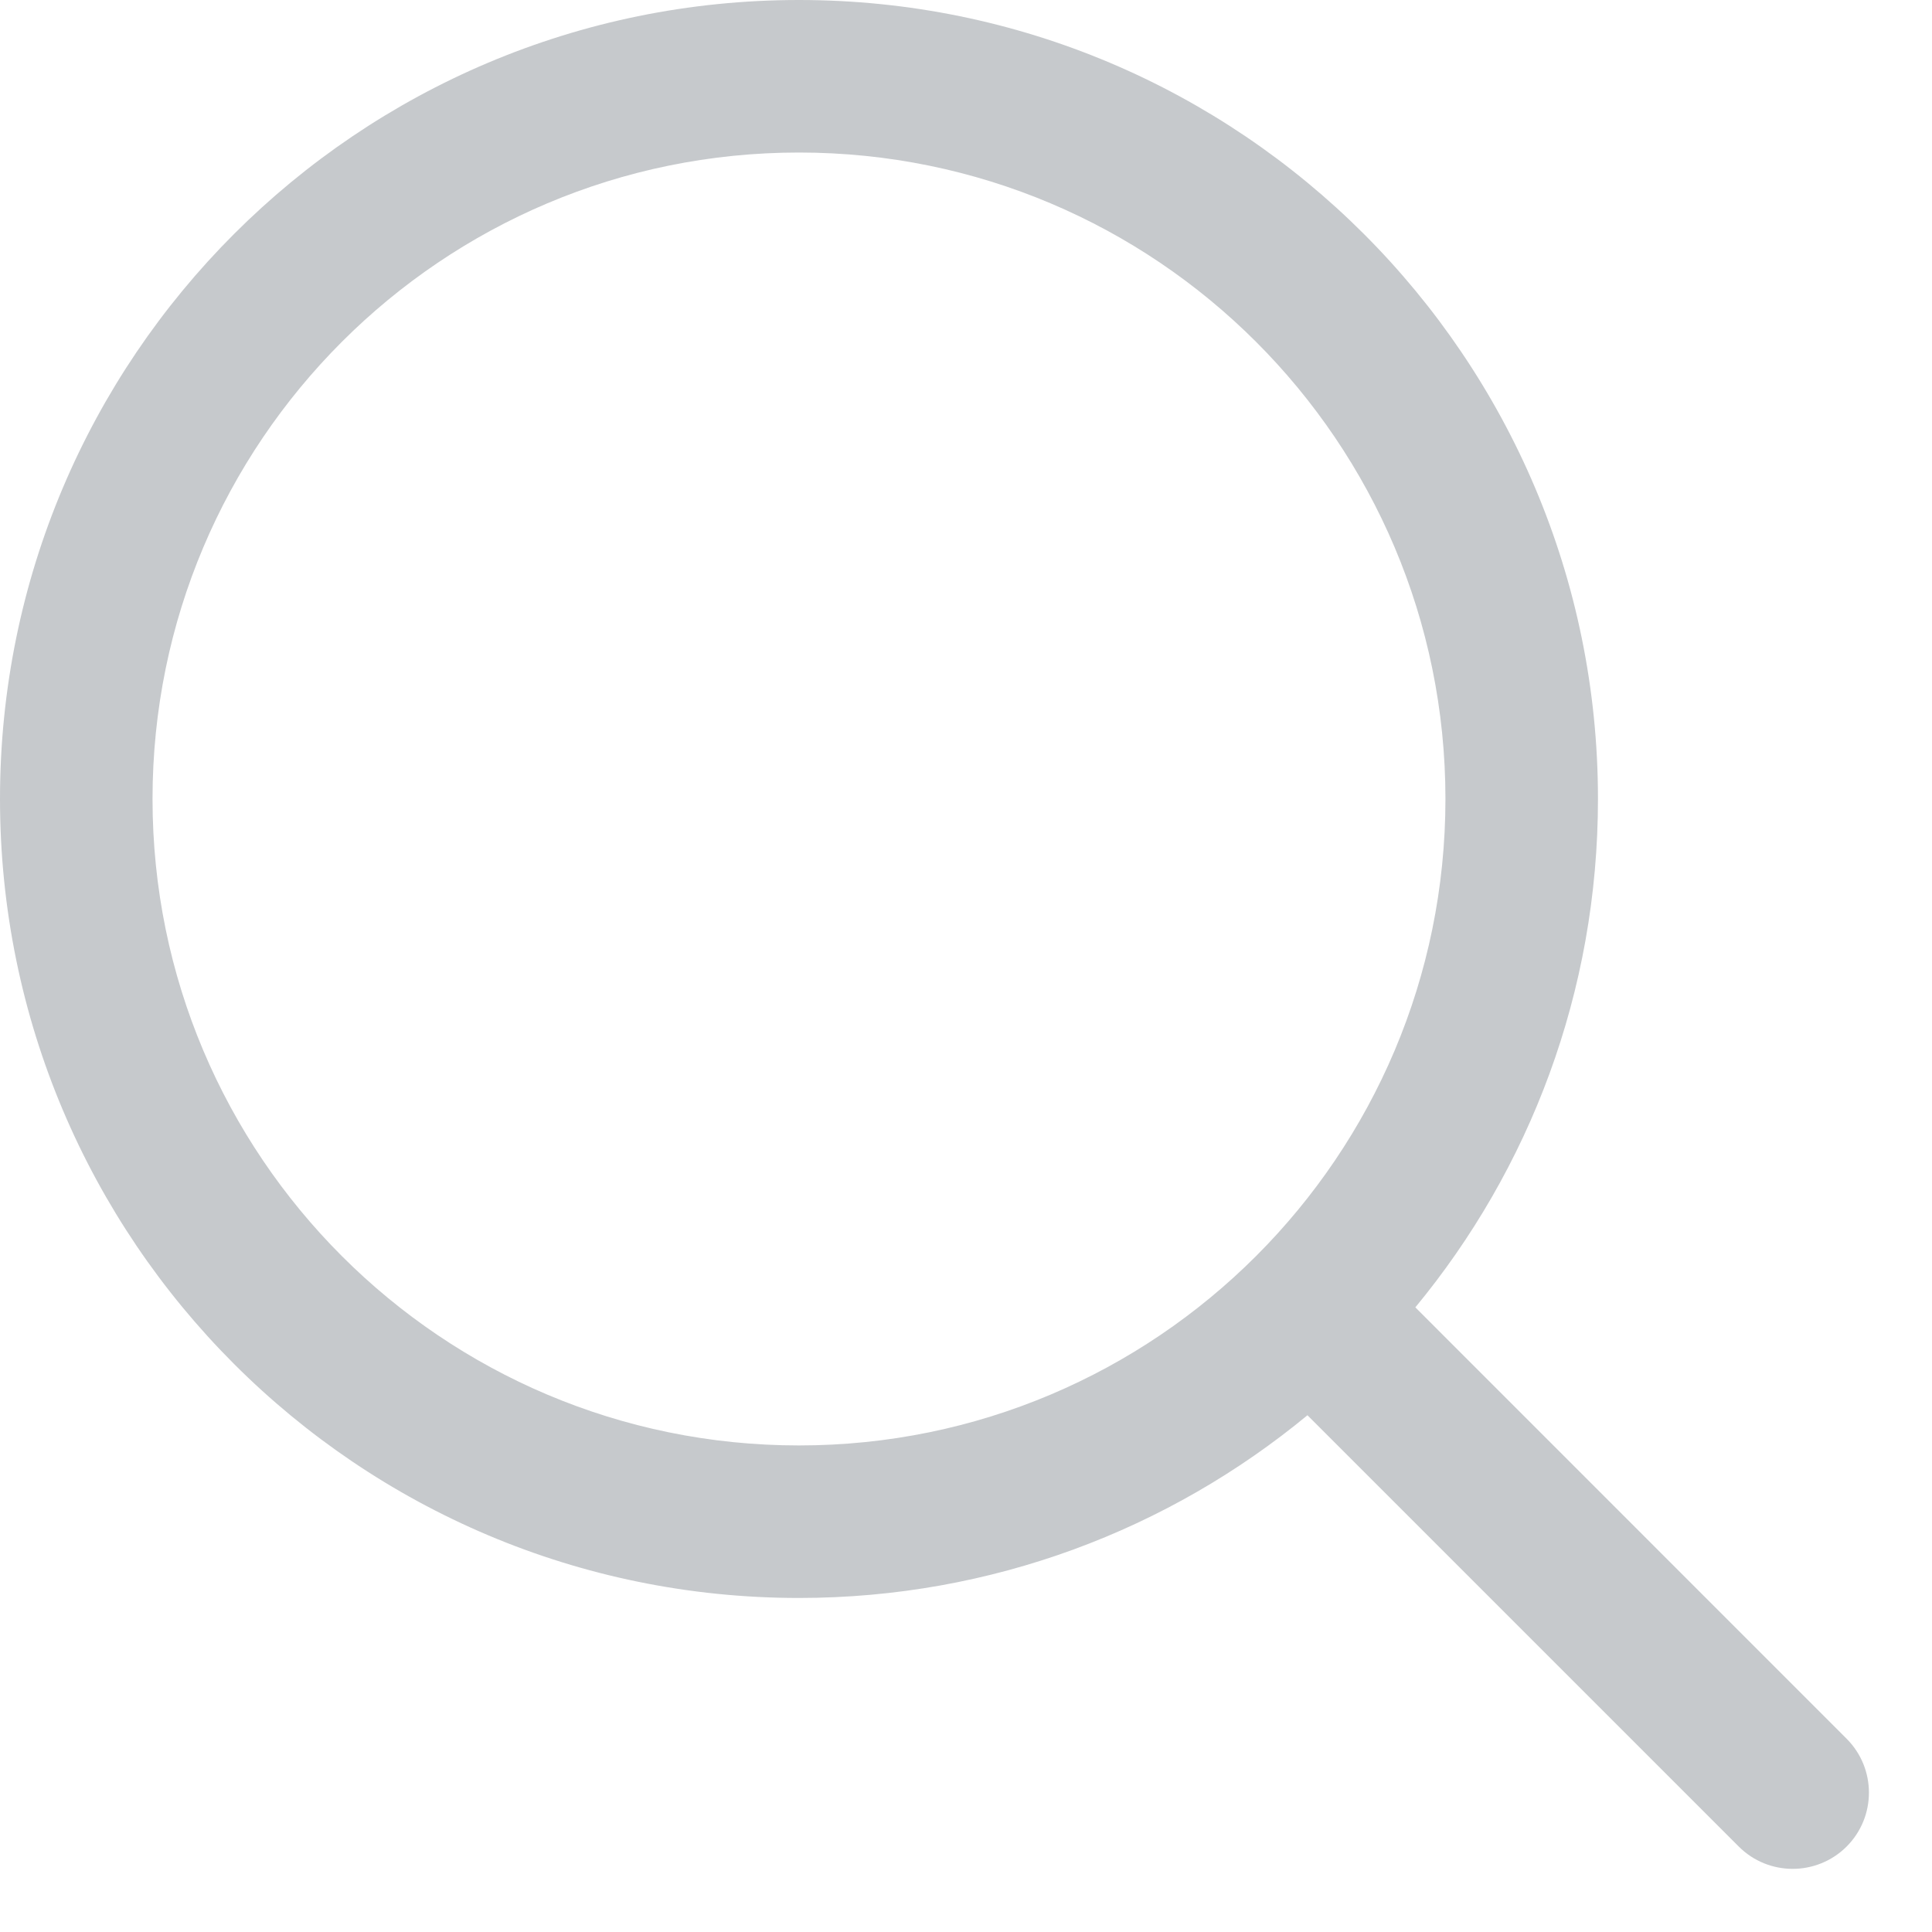 <svg width="19" height="19" viewBox="0 0 19 19" fill="none" xmlns="http://www.w3.org/2000/svg">
<path fill-rule="evenodd" clip-rule="evenodd" d="M1.5 7.857C1.5 4.346 4.346 1.5 7.857 1.5C11.368 1.5 14.215 4.346 14.215 7.857C14.215 11.368 11.368 14.215 7.857 14.215C4.346 14.215 1.5 11.368 1.5 7.857ZM7.857 0C3.518 0 0 3.518 0 7.857C0 12.197 3.518 15.715 7.857 15.715C9.757 15.715 11.499 15.04 12.858 13.918L17.1 18.16C17.392 18.452 17.867 18.452 18.16 18.16C18.453 17.867 18.453 17.392 18.16 17.099L13.919 12.857C15.041 11.499 15.715 9.757 15.715 7.857C15.715 3.518 12.197 0 7.857 0Z" fill="#C6C9CC"/>
</svg>
